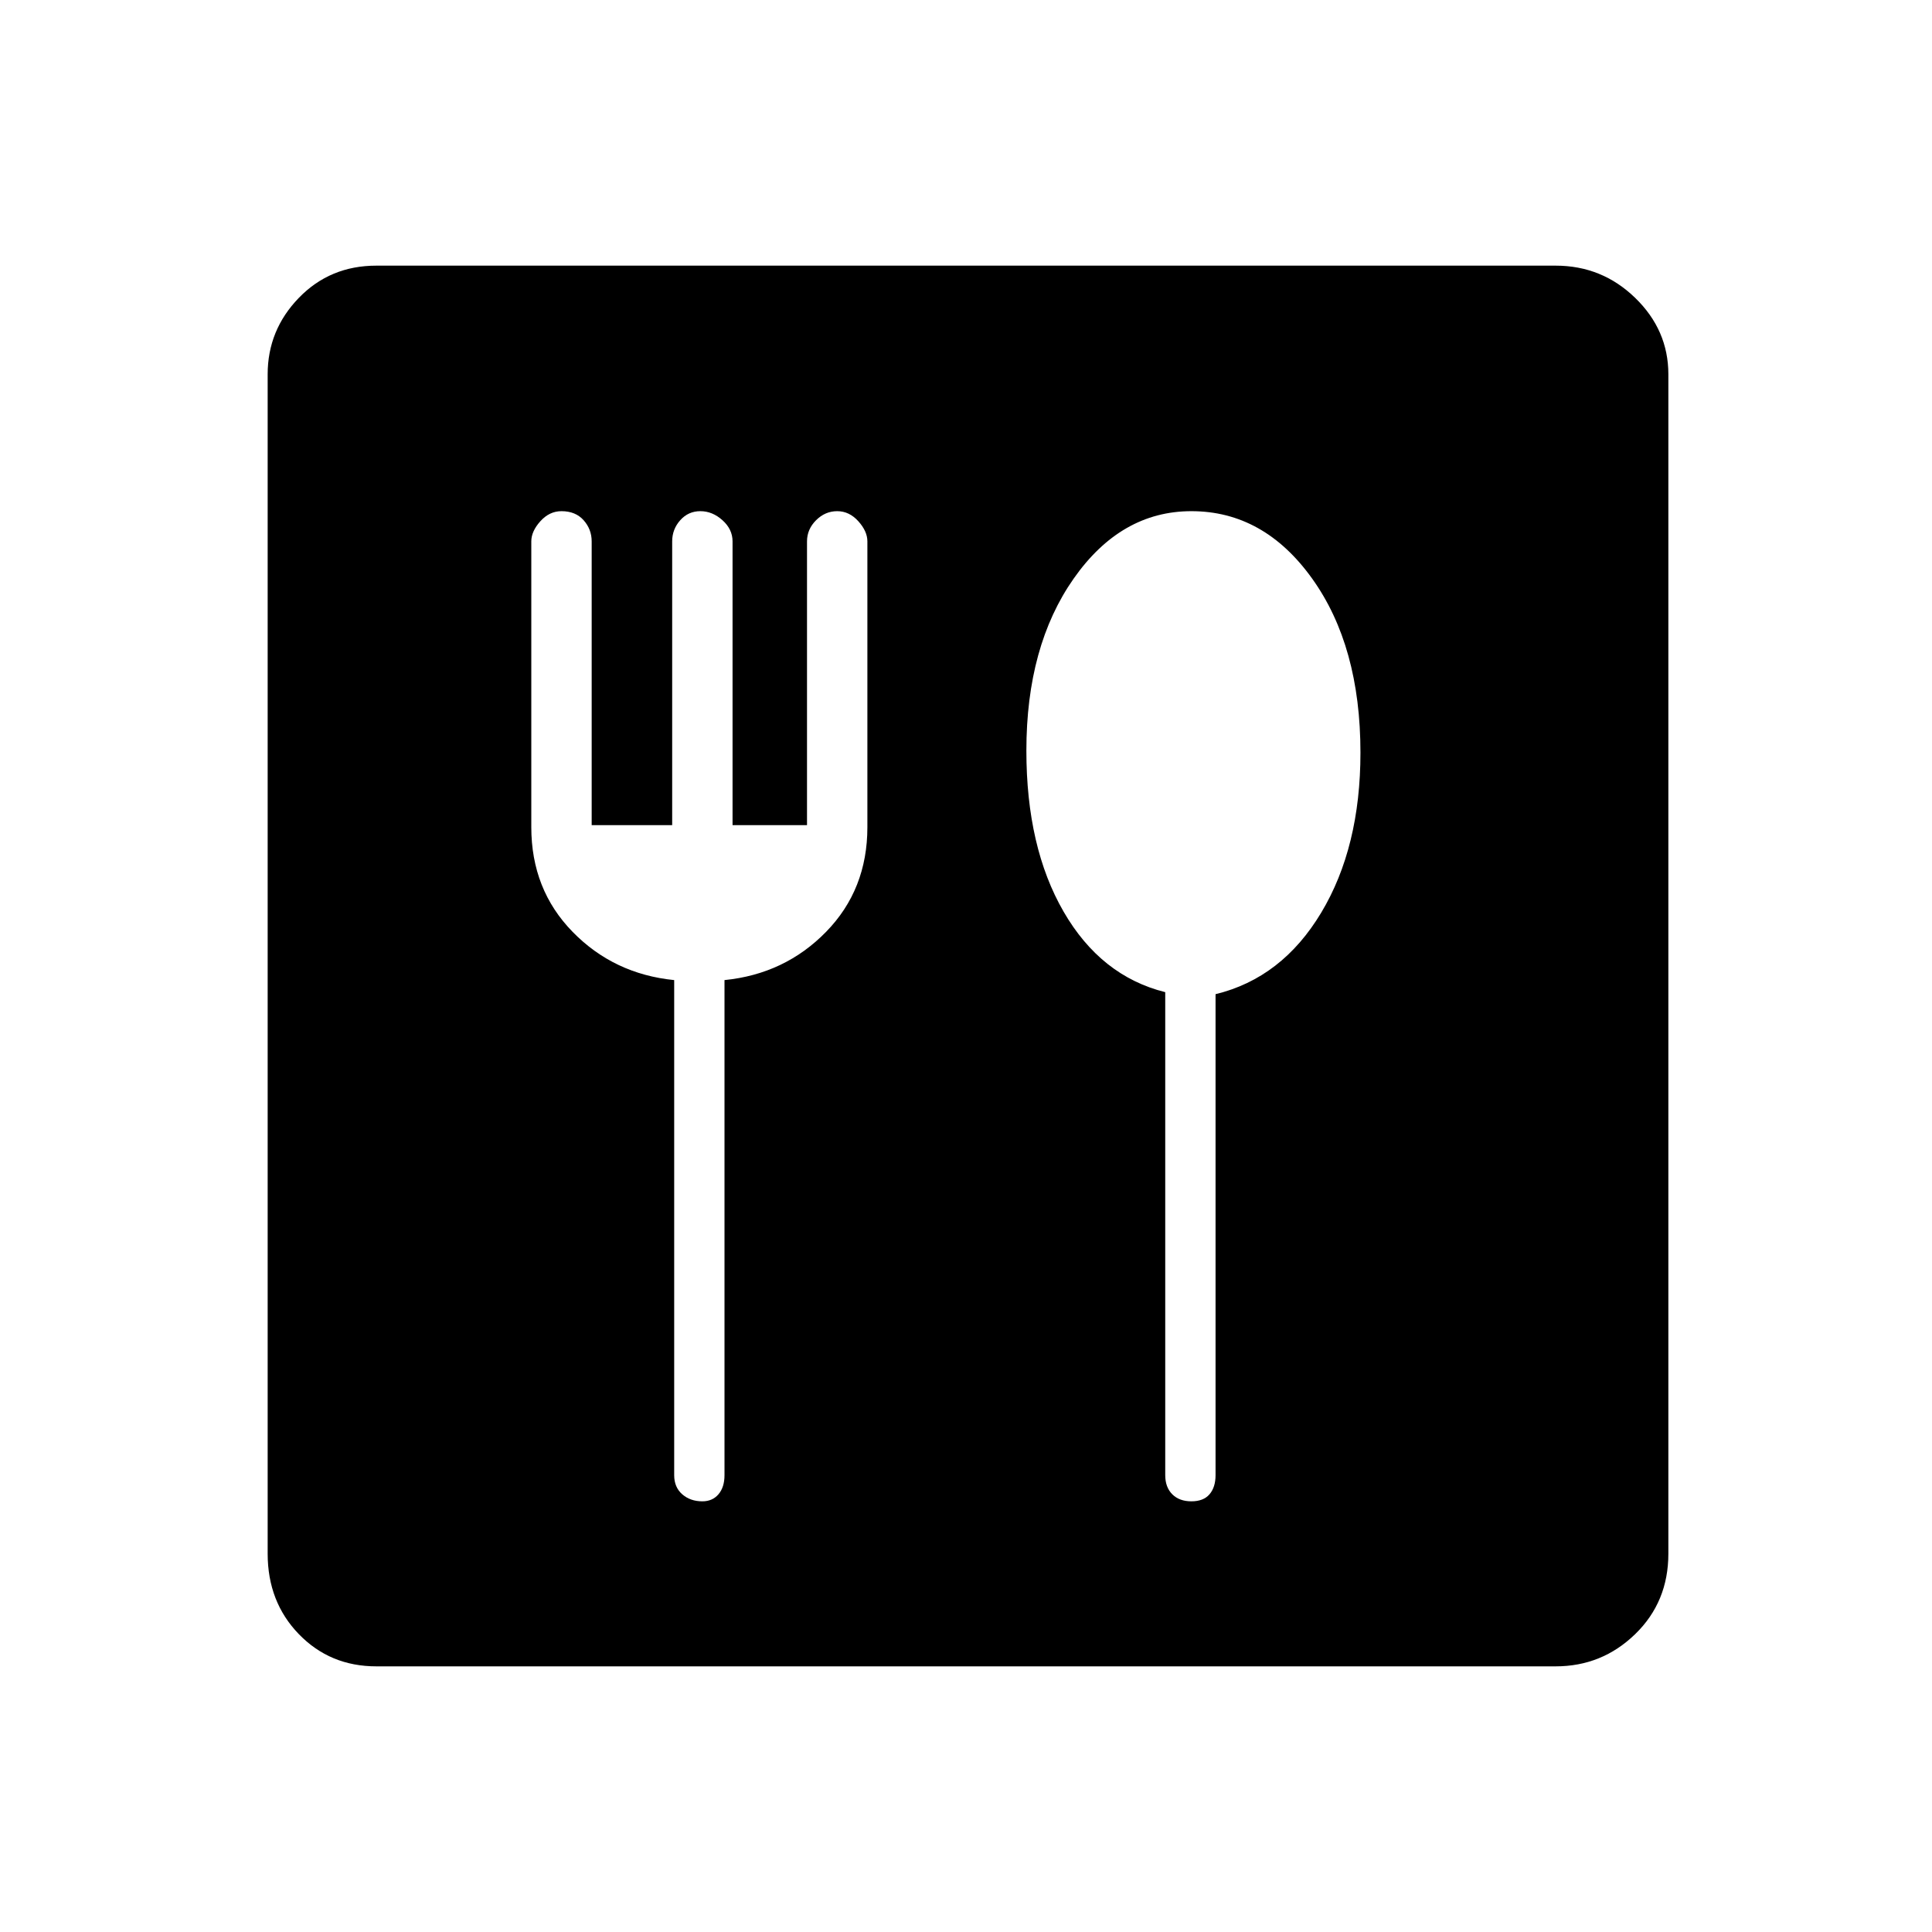 <svg xmlns="http://www.w3.org/2000/svg" height="48" width="48"><path d="M9.35 41.4Q8.2 41.4 7.425 40.6Q6.65 39.8 6.65 38.6V9.3Q6.65 8.2 7.425 7.4Q8.2 6.6 9.35 6.6H38.65Q39.8 6.6 40.625 7.4Q41.45 8.2 41.45 9.3V38.6Q41.45 39.8 40.625 40.6Q39.8 41.4 38.65 41.4ZM17.45 37.3Q17.7 37.3 17.85 37.125Q18 36.95 18 36.65V24.35Q19.5 24.2 20.525 23.15Q21.55 22.1 21.55 20.55V13.45Q21.55 13.2 21.325 12.95Q21.1 12.7 20.8 12.7Q20.5 12.7 20.275 12.925Q20.05 13.15 20.05 13.45V20.5H18.2V13.45Q18.2 13.15 17.95 12.925Q17.7 12.7 17.4 12.7Q17.1 12.7 16.9 12.925Q16.7 13.15 16.7 13.45V20.5H14.7V13.45Q14.7 13.15 14.5 12.925Q14.3 12.7 13.95 12.7Q13.65 12.7 13.425 12.95Q13.2 13.2 13.2 13.45V20.55Q13.2 22.1 14.225 23.15Q15.25 24.2 16.75 24.35V36.65Q16.75 36.95 16.95 37.125Q17.15 37.3 17.45 37.3ZM29.6 37.3Q29.9 37.3 30.05 37.125Q30.2 36.95 30.2 36.65V24.7Q31.85 24.3 32.825 22.675Q33.8 21.05 33.8 18.7Q33.8 16.05 32.6 14.375Q31.4 12.7 29.6 12.7Q27.85 12.7 26.675 14.375Q25.5 16.05 25.5 18.65Q25.5 21.05 26.425 22.65Q27.35 24.25 28.95 24.65V36.65Q28.95 36.95 29.125 37.125Q29.3 37.3 29.6 37.3Z"/></svg>